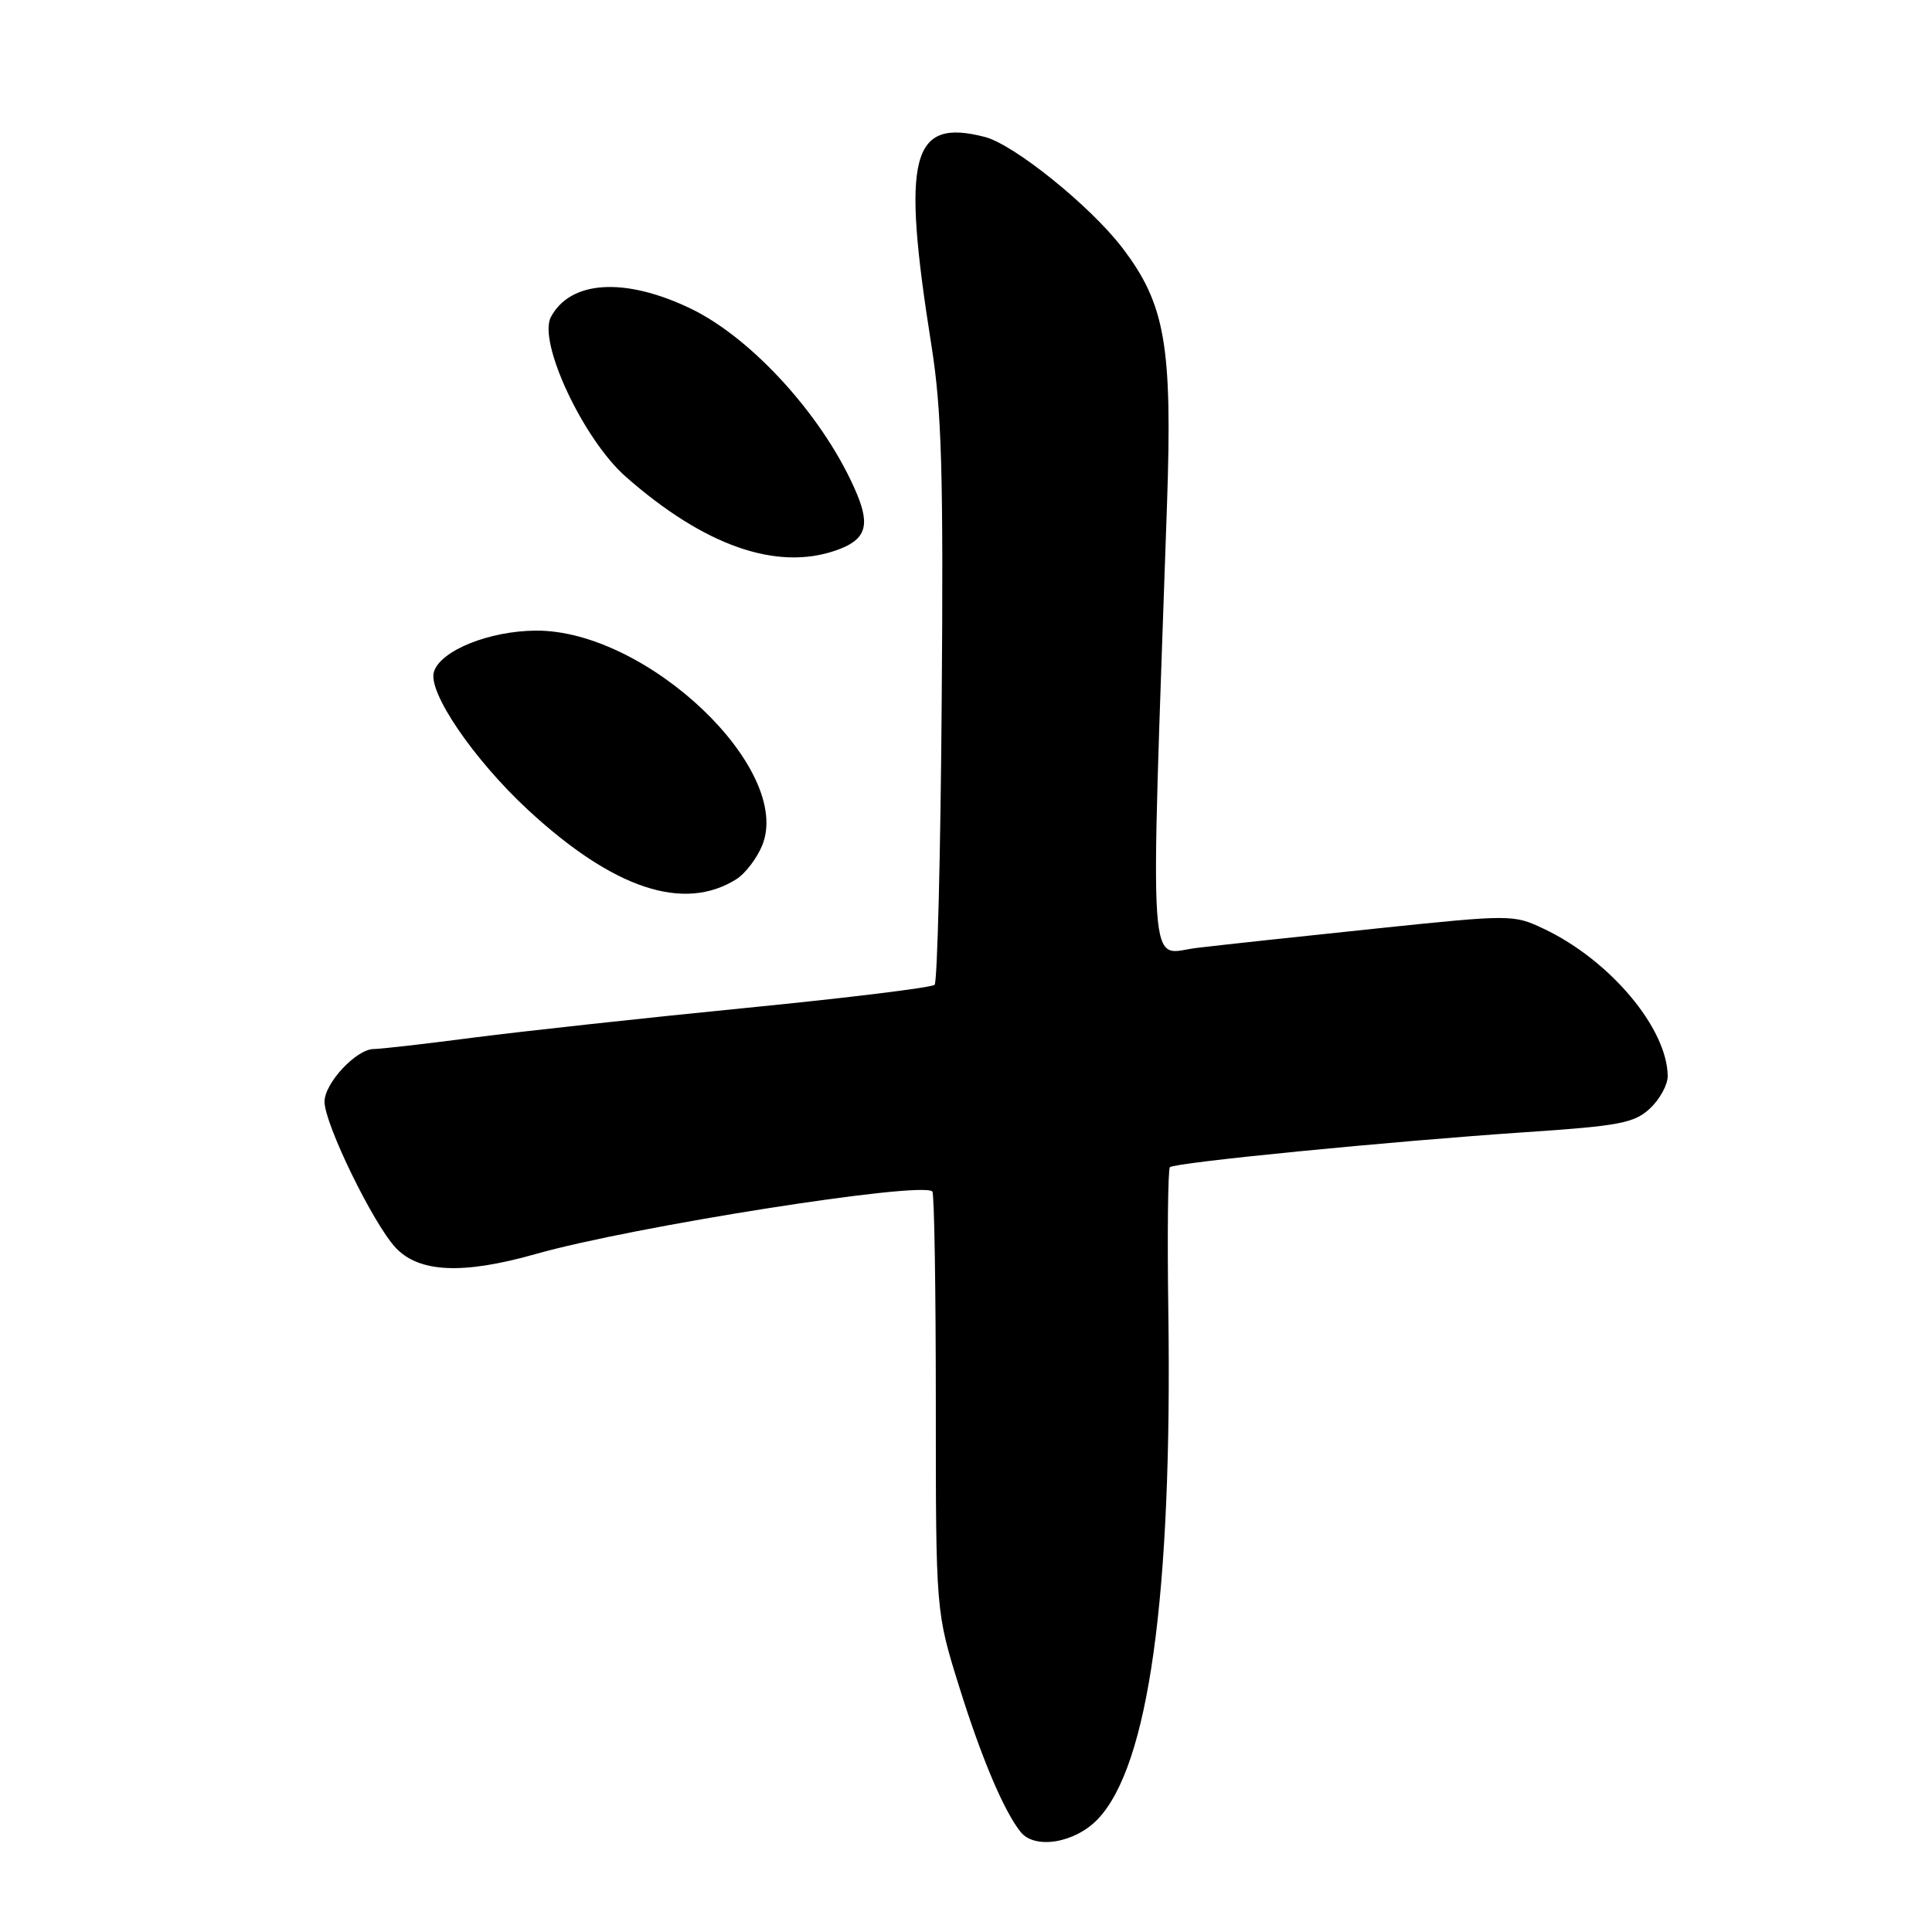 <?xml version="1.0" encoding="UTF-8" standalone="no"?>
<!DOCTYPE svg PUBLIC "-//W3C//DTD SVG 1.1//EN" "http://www.w3.org/Graphics/SVG/1.1/DTD/svg11.dtd" >
<svg xmlns="http://www.w3.org/2000/svg" xmlns:xlink="http://www.w3.org/1999/xlink" version="1.1" viewBox="0 0 256 256">
 <g >
 <path fill="currentColor"
d=" M 145.45 241.06 C 152.20 234.01 155.34 211.46 154.81 173.81 C 154.66 163.53 154.76 154.91 155.02 154.66 C 155.65 154.04 184.25 151.23 202.15 150.02 C 214.62 149.19 216.57 148.81 218.65 146.86 C 219.94 145.65 220.99 143.72 220.98 142.58 C 220.91 136.24 213.33 127.23 204.58 123.08 C 200.56 121.17 200.24 121.17 182.50 123.02 C 172.60 124.05 161.85 125.21 158.60 125.60 C 152.05 126.39 152.40 131.55 154.63 66.97 C 155.36 45.78 154.42 40.32 148.70 32.82 C 144.48 27.30 134.39 19.16 130.51 18.15 C 120.70 15.61 119.42 20.61 123.43 45.84 C 124.78 54.36 125.02 62.67 124.78 93.01 C 124.63 113.26 124.20 130.13 123.84 130.49 C 123.48 130.86 112.25 132.23 98.90 133.55 C 85.54 134.87 69.33 136.64 62.88 137.47 C 56.44 138.31 50.43 139.00 49.53 139.00 C 47.23 139.00 43.00 143.52 43.00 145.98 C 43.00 148.91 49.41 162.07 52.40 165.30 C 55.50 168.64 61.30 168.91 71.00 166.16 C 83.82 162.52 122.15 156.48 123.54 157.88 C 123.80 158.13 124.00 170.76 124.00 185.96 C 124.00 213.58 124.00 213.58 127.11 223.54 C 130.06 232.98 133.02 239.97 135.24 242.75 C 137.12 245.09 142.42 244.22 145.45 241.06 Z  M 97.60 116.48 C 98.75 115.75 100.27 113.76 100.98 112.06 C 105.16 101.96 85.74 83.48 71.01 83.56 C 64.83 83.60 58.39 86.19 57.50 89.01 C 56.65 91.68 62.75 100.63 69.98 107.33 C 81.29 117.79 90.62 120.89 97.60 116.48 Z  M 110.77 72.93 C 114.67 71.57 115.34 69.76 113.55 65.46 C 109.42 55.58 99.82 44.88 91.50 40.88 C 82.81 36.71 75.60 37.14 73.00 42.00 C 71.24 45.29 77.28 58.20 82.91 63.16 C 93.30 72.31 102.89 75.68 110.77 72.93 Z "/>
</g>
</svg>